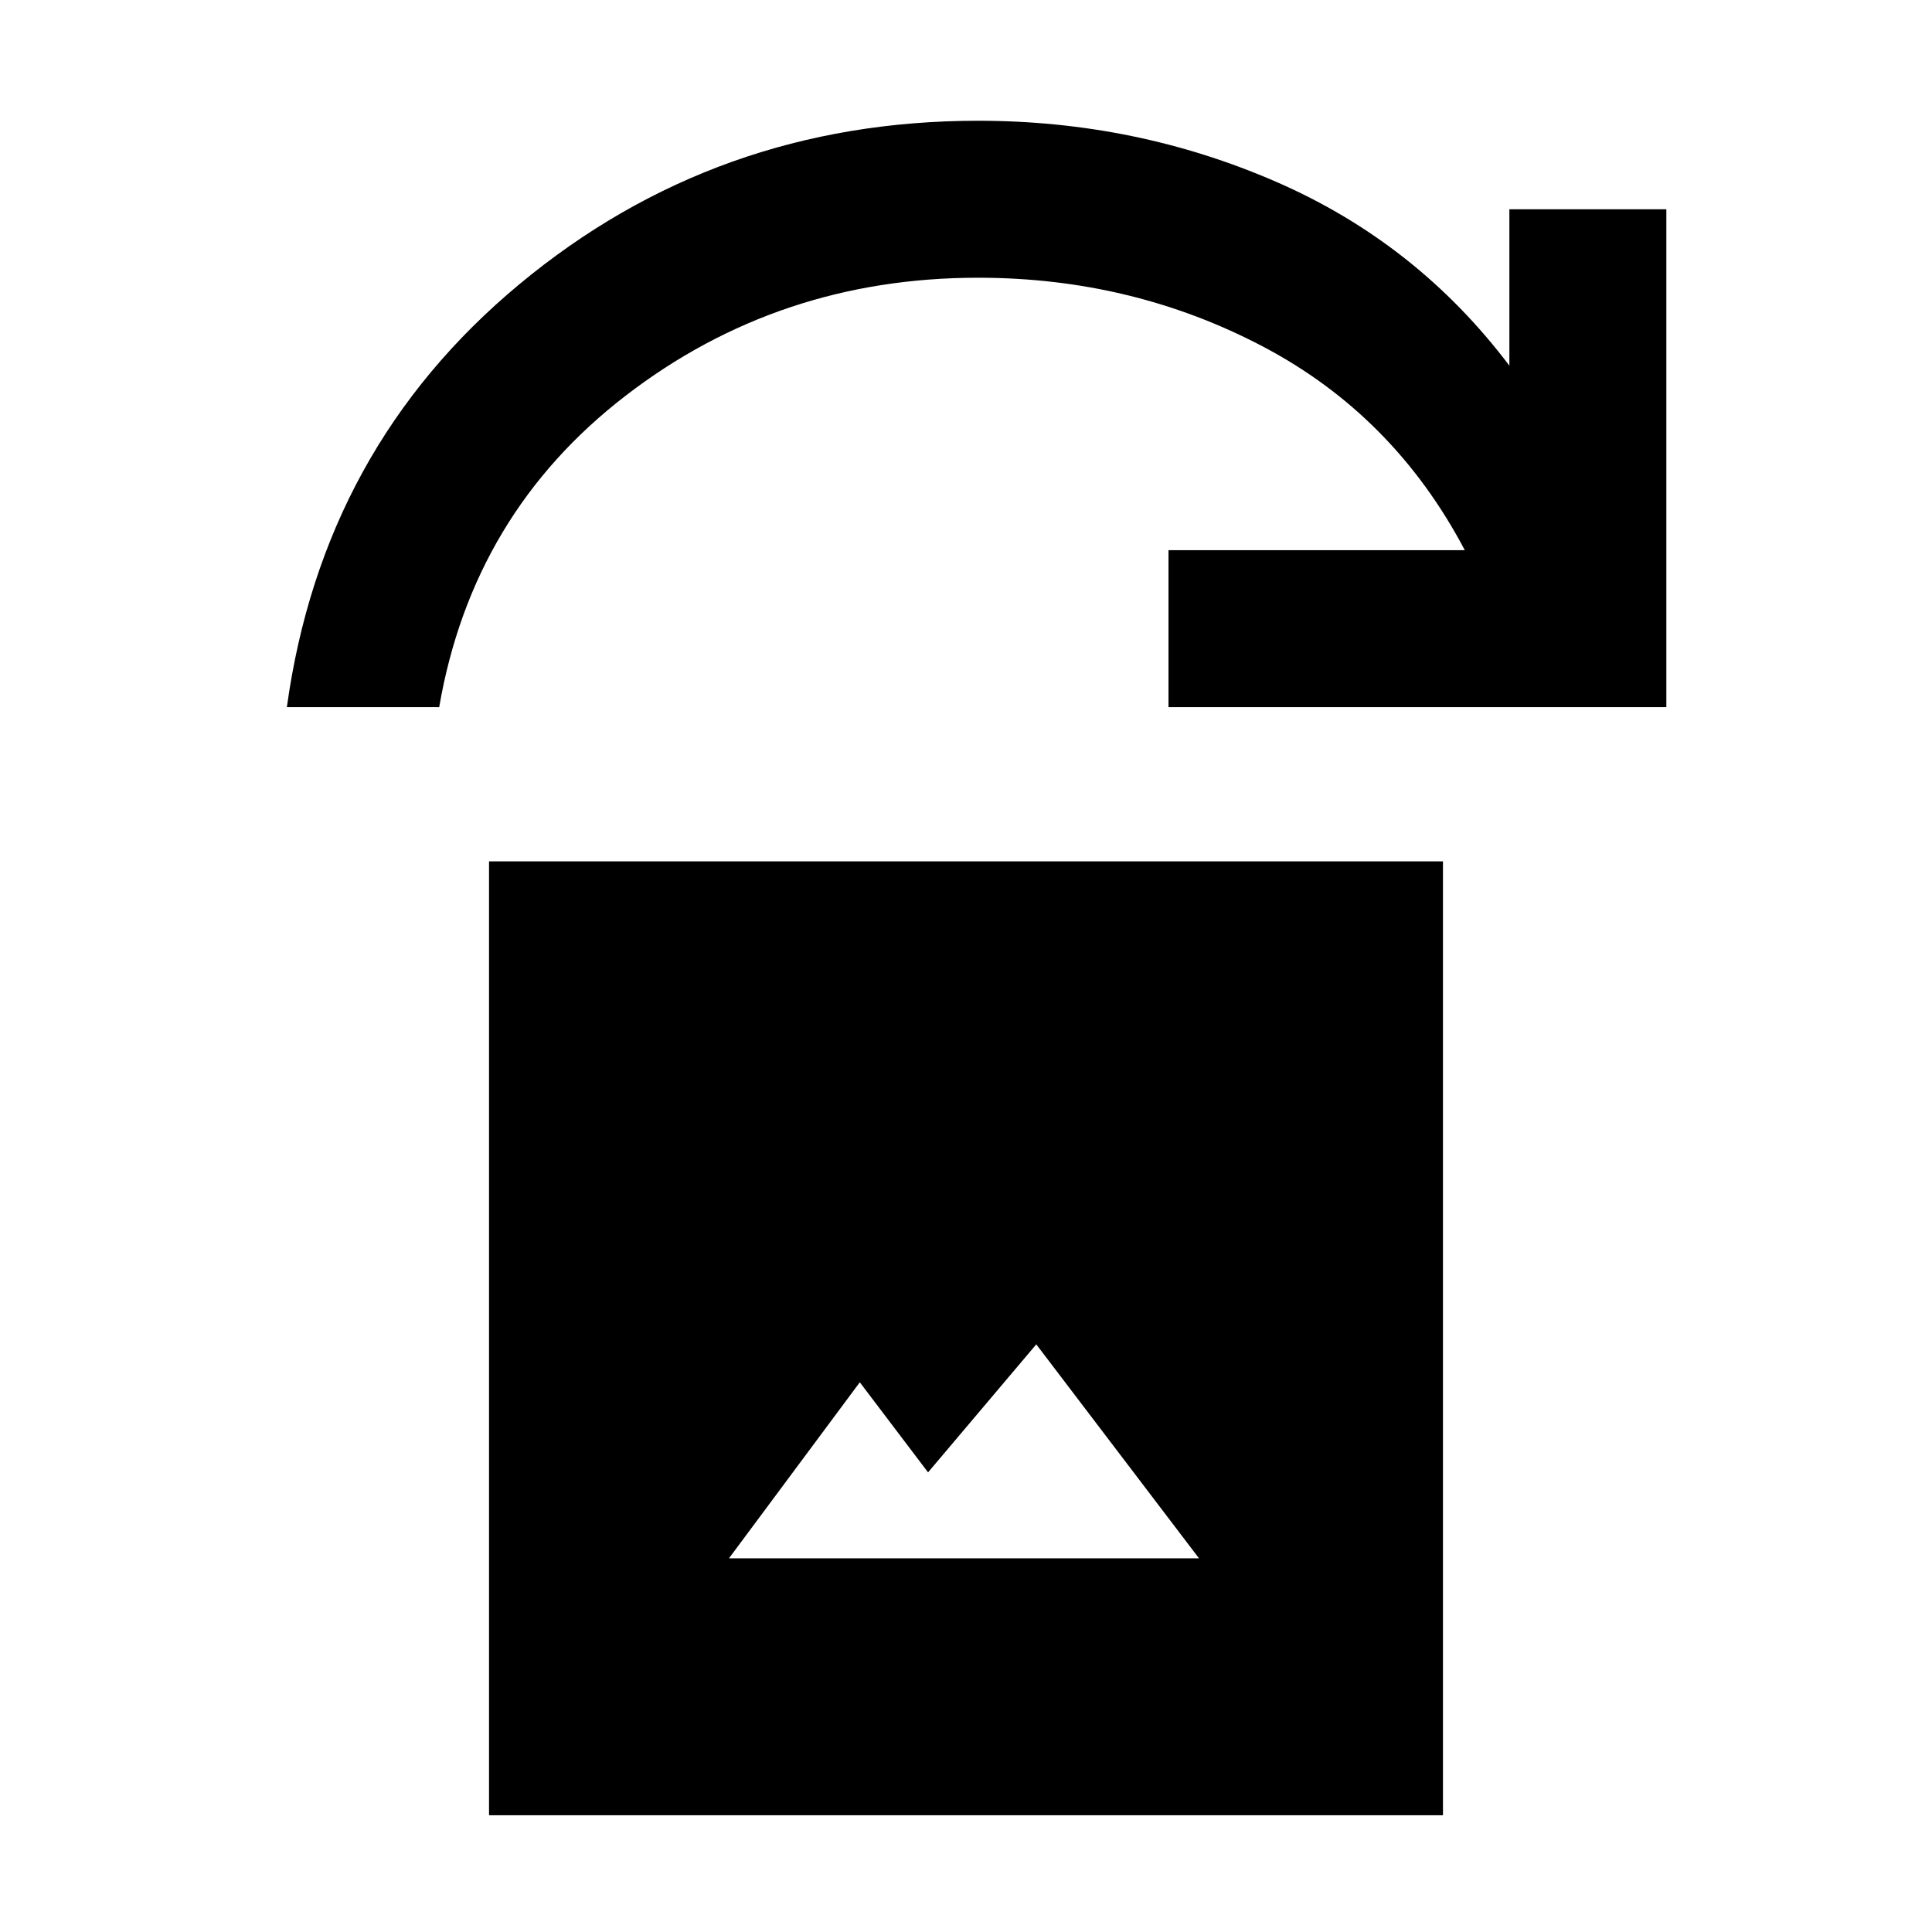 <svg xmlns="http://www.w3.org/2000/svg" height="20" viewBox="0 -960 960 960" width="20"><path d="M362.23-185.69h233.54L514.92-292l-53.77 63.61-33.92-44.76-65 87.46ZM243-58v-474h474v474H243ZM142.54-608.61q17.77-128.93 115.54-210.16Q355.85-900 486-900q78.46 0 148.23 30.39Q704-839.23 750-778.3V-856h78v247.39H580.62v-78h147.23q-35.31-67-100.31-101.2Q562.54-822 486-822q-99 0-175.12 58.62-76.11 58.61-92.65 154.77h-75.69Z"/></svg>